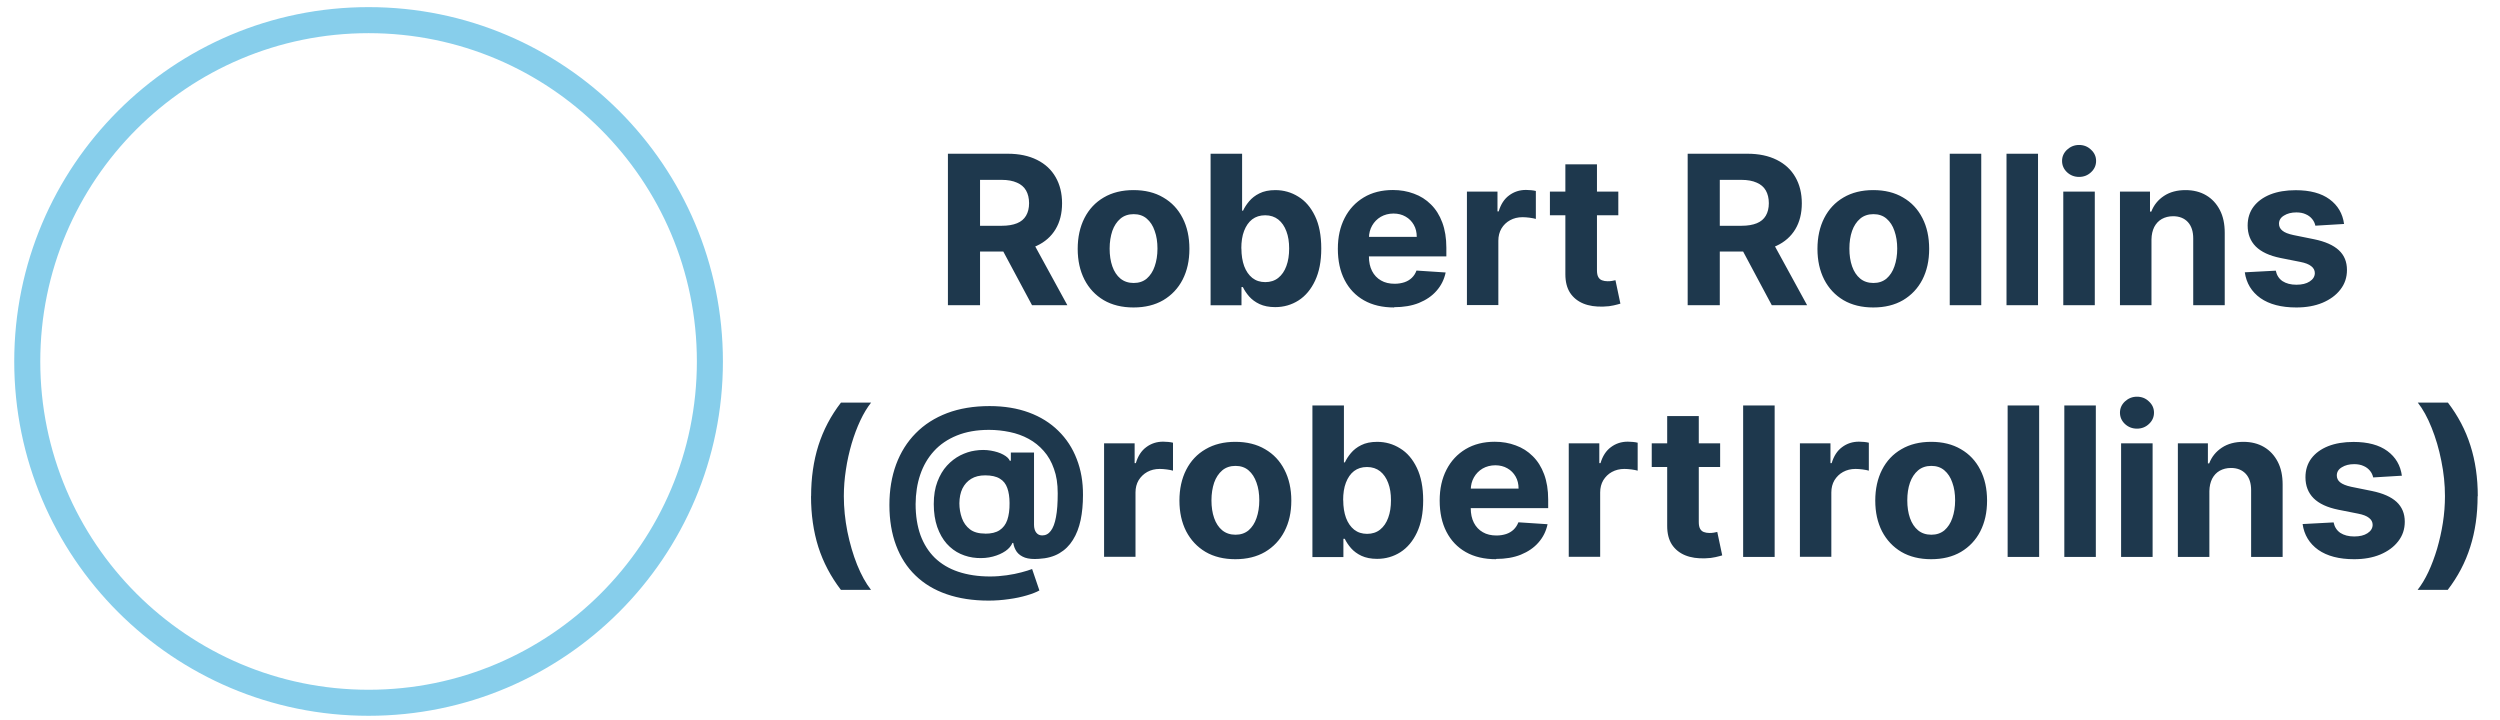 <?xml version="1.0" encoding="UTF-8"?>
<svg id="Layer_1" data-name="Layer 1" xmlns="http://www.w3.org/2000/svg" viewBox="0 0 288 83">
  <defs>
    <style>
      .cls-1 {
        fill: #1e384d;
        stroke-width: 0px;
      }

      .cls-2 {
        fill: none;
        stroke: #87ceeb;
        stroke-width: 3px;
      }
    </style>
  </defs>
  <path class="cls-1" d="M109.2,35.16v-17.45h6.89c1.32,0,2.44.24,3.38.71.94.47,1.65,1.13,2.14,1.99.49.85.74,1.86.74,3.01s-.25,2.16-.75,2.99c-.5.83-1.22,1.47-2.17,1.91-.94.44-2.09.66-3.43.66h-4.61v-2.97h4.01c.71,0,1.29-.1,1.76-.29.47-.19.81-.48,1.04-.87.23-.39.35-.87.35-1.44s-.12-1.07-.35-1.47c-.23-.4-.58-.7-1.05-.9-.47-.21-1.05-.32-1.76-.32h-2.49v14.44h-3.69ZM118.62,27.22l4.34,7.94h-4.07l-4.25-7.94h3.98ZM130.58,35.42c-1.32,0-2.47-.28-3.43-.84-.96-.57-1.7-1.36-2.22-2.37-.52-1.02-.78-2.2-.78-3.54s.26-2.53.78-3.55c.52-1.02,1.26-1.81,2.22-2.37.97-.57,2.11-.85,3.43-.85s2.47.28,3.43.85c.97.56,1.71,1.35,2.23,2.37.52,1.01.78,2.19.78,3.55s-.26,2.52-.78,3.54c-.52,1.01-1.27,1.8-2.23,2.37-.96.56-2.1.84-3.43.84ZM130.6,32.6c.6,0,1.11-.17,1.51-.51.4-.35.71-.82.91-1.41.21-.6.32-1.28.32-2.04s-.1-1.44-.32-2.04c-.2-.6-.51-1.07-.91-1.41-.4-.35-.91-.52-1.51-.52s-1.12.17-1.53.52c-.41.35-.72.82-.93,1.41-.2.6-.31,1.28-.31,2.04s.1,1.44.31,2.04c.21.6.52,1.07.93,1.41.42.34.93.51,1.53.51ZM139.46,35.16v-17.45h3.63v6.56h.11c.16-.35.39-.71.69-1.07.31-.37.7-.68,1.19-.92.49-.25,1.11-.38,1.84-.38.95,0,1.84.25,2.64.75.81.49,1.45,1.24,1.93,2.24.48.99.72,2.24.72,3.74s-.24,2.69-.71,3.7c-.47,1-1.1,1.76-1.91,2.28-.8.51-1.7.77-2.69.77-.7,0-1.3-.12-1.8-.35-.49-.23-.89-.53-1.2-.88-.31-.36-.55-.72-.72-1.08h-.16v2.1h-3.58ZM143.01,28.62c0,.78.11,1.46.32,2.04.22.58.53,1.03.94,1.36.41.32.91.48,1.49.48s1.09-.16,1.5-.49c.41-.33.72-.78.93-1.36.22-.59.32-1.26.32-2.02s-.1-1.42-.32-1.99c-.21-.57-.52-1.02-.93-1.35-.41-.32-.91-.49-1.51-.49s-1.09.16-1.5.47c-.4.31-.71.76-.93,1.33-.22.57-.32,1.25-.32,2.03ZM160.61,35.42c-1.35,0-2.51-.27-3.48-.82-.97-.55-1.71-1.33-2.23-2.34-.52-1.01-.78-2.21-.78-3.59s.26-2.53.78-3.55c.52-1.02,1.26-1.81,2.21-2.38.95-.57,2.07-.85,3.36-.85.86,0,1.67.14,2.41.42.75.27,1.4.68,1.96,1.24.56.55,1,1.24,1.31,2.08.31.83.47,1.8.47,2.91v1h-11.05v-2.25h7.64c0-.52-.11-.99-.34-1.39-.23-.4-.54-.72-.95-.95-.4-.23-.86-.35-1.39-.35s-1.04.13-1.47.38c-.42.25-.75.59-.99,1.01-.24.42-.36.89-.37,1.41v2.14c0,.65.12,1.21.36,1.68.24.47.59.84,1.03,1.09.44.26.97.38,1.58.38.4,0,.77-.06,1.11-.17.33-.11.62-.28.86-.51.24-.23.42-.51.54-.84l3.36.22c-.17.81-.52,1.51-1.05,2.11-.52.6-1.2,1.06-2.03,1.4-.82.33-1.78.49-2.86.49ZM168.99,35.16v-13.09h3.52v2.28h.14c.24-.81.64-1.43,1.2-1.84.56-.42,1.21-.63,1.94-.63.18,0,.38.01.59.03.21.02.4.05.55.09v3.22c-.17-.05-.41-.1-.71-.14-.3-.04-.58-.06-.83-.06-.54,0-1.01.12-1.43.35-.42.23-.75.55-.99.95-.24.41-.36.88-.36,1.41v7.41h-3.63ZM186.43,22.07v2.73h-7.88v-2.73h7.88ZM180.34,18.93h3.63v12.2c0,.34.05.6.15.78.1.18.24.31.43.38.19.07.4.11.65.11.17,0,.34-.01.51-.04.17-.03.3-.06.39-.08l.57,2.7c-.18.06-.44.12-.77.2-.33.08-.73.13-1.2.14-.88.03-1.64-.08-2.3-.35-.65-.27-1.16-.68-1.53-1.24-.36-.56-.54-1.27-.54-2.13v-12.68ZM194.42,35.16v-17.45h6.89c1.32,0,2.44.24,3.38.71.94.47,1.65,1.13,2.14,1.99.49.85.74,1.86.74,3.01s-.25,2.16-.75,2.99c-.5.83-1.22,1.47-2.17,1.91-.94.44-2.09.66-3.43.66h-4.61v-2.97h4.01c.71,0,1.29-.1,1.76-.29.47-.19.81-.48,1.04-.87.23-.39.35-.87.35-1.44s-.12-1.07-.35-1.47c-.23-.4-.58-.7-1.05-.9-.47-.21-1.05-.32-1.76-.32h-2.49v14.44h-3.69ZM203.84,27.22l4.34,7.94h-4.07l-4.24-7.94h3.98ZM215.8,35.42c-1.32,0-2.47-.28-3.43-.84-.96-.57-1.7-1.36-2.22-2.37-.52-1.02-.78-2.2-.78-3.54s.26-2.53.78-3.55c.52-1.02,1.26-1.81,2.22-2.37.97-.57,2.11-.85,3.43-.85s2.47.28,3.43.85c.97.56,1.71,1.35,2.23,2.37.52,1.01.78,2.19.78,3.55s-.26,2.52-.78,3.54c-.52,1.01-1.27,1.8-2.23,2.37-.96.56-2.1.84-3.43.84ZM215.82,32.6c.6,0,1.1-.17,1.51-.51.4-.35.71-.82.91-1.41.21-.6.32-1.28.32-2.04s-.11-1.44-.32-2.04c-.2-.6-.51-1.07-.91-1.41-.4-.35-.91-.52-1.51-.52s-1.12.17-1.53.52c-.41.35-.72.82-.93,1.41-.21.6-.31,1.28-.31,2.04s.1,1.44.31,2.04c.21.6.52,1.07.93,1.41.41.34.93.51,1.53.51ZM228.24,17.71v17.45h-3.63v-17.45h3.63ZM234.78,17.71v17.45h-3.63v-17.45h3.63ZM237.69,35.16v-13.09h3.63v13.09h-3.63ZM239.51,20.38c-.54,0-1-.18-1.39-.54-.38-.36-.57-.8-.57-1.3s.19-.93.57-1.29c.39-.36.85-.55,1.39-.55s1,.18,1.38.55c.39.36.58.79.58,1.29s-.19.94-.58,1.3c-.38.36-.84.54-1.38.54ZM247.85,27.59v7.57h-3.63v-13.09h3.46v2.31h.15c.29-.76.78-1.36,1.46-1.81.68-.45,1.51-.67,2.48-.67.91,0,1.7.2,2.38.6.68.4,1.2.97,1.58,1.7.38.73.56,1.61.56,2.62v8.34h-3.63v-7.69c0-.8-.2-1.43-.61-1.88-.41-.45-.99-.68-1.71-.68-.49,0-.92.11-1.3.32-.37.21-.66.52-.87.92-.2.4-.31.88-.32,1.44ZM270.05,25.8l-3.32.2c-.06-.28-.18-.54-.37-.77-.19-.23-.43-.42-.74-.55-.3-.14-.66-.21-1.08-.21-.56,0-1.04.12-1.42.36-.39.23-.58.55-.58.94,0,.31.12.58.38.79.25.22.68.39,1.29.52l2.37.48c1.27.26,2.22.68,2.85,1.26s.94,1.34.94,2.28c0,.86-.25,1.61-.76,2.26-.5.65-1.19,1.15-2.06,1.52-.87.36-1.87.54-3.01.54-1.73,0-3.11-.36-4.14-1.08-1.02-.73-1.62-1.72-1.8-2.97l3.57-.19c.11.53.37.93.78,1.21.42.27.95.41,1.59.41s1.15-.12,1.53-.37c.39-.25.59-.57.6-.96,0-.33-.14-.6-.42-.81-.27-.22-.69-.38-1.26-.49l-2.27-.45c-1.28-.26-2.23-.7-2.86-1.33-.62-.63-.93-1.43-.93-2.41,0-.84.23-1.57.68-2.17.46-.61,1.11-1.08,1.93-1.41.84-.33,1.81-.49,2.93-.49,1.65,0,2.95.35,3.9,1.05.95.7,1.51,1.65,1.67,2.86ZM93.44,57.16c0-2.11.28-4.06.84-5.84.57-1.78,1.43-3.43,2.6-4.94h3.47c-.44.56-.86,1.25-1.24,2.06-.38.81-.71,1.69-1,2.66-.28.97-.51,1.97-.66,3-.16,1.03-.24,2.05-.24,3.06,0,1.35.14,2.71.41,4.08.28,1.37.65,2.64,1.12,3.82.48,1.18,1.01,2.14,1.6,2.89h-3.47c-1.16-1.52-2.03-3.16-2.6-4.94-.56-1.78-.84-3.73-.84-5.85ZM113.89,69.19c-1.81,0-3.43-.25-4.84-.74-1.42-.49-2.61-1.21-3.59-2.16-.98-.94-1.72-2.1-2.23-3.46-.51-1.36-.77-2.91-.77-4.65s.26-3.27.77-4.67c.52-1.4,1.27-2.6,2.26-3.6.99-1.01,2.2-1.78,3.62-2.32,1.43-.54,3.06-.81,4.89-.81,1.69,0,3.2.25,4.53.74,1.33.49,2.47,1.2,3.39,2.11.93.91,1.64,1.99,2.12,3.25.49,1.25.73,2.63.72,4.15,0,1.05-.09,2.01-.27,2.88-.19.88-.48,1.64-.89,2.29-.4.65-.92,1.16-1.57,1.54-.65.38-1.43.59-2.35.64-.66.05-1.19,0-1.6-.14-.41-.15-.72-.37-.94-.66-.21-.3-.35-.64-.41-1.03h-.1c-.14.34-.4.65-.8.93-.4.27-.88.49-1.46.64-.57.15-1.17.2-1.81.16-.67-.04-1.31-.2-1.91-.47-.6-.27-1.13-.67-1.59-1.18-.46-.52-.82-1.16-1.09-1.92-.26-.76-.4-1.64-.4-2.64,0-.99.14-1.85.42-2.58.28-.73.64-1.35,1.1-1.85.46-.5.97-.89,1.53-1.18.56-.28,1.13-.47,1.7-.55.64-.1,1.25-.1,1.82,0s1.06.25,1.45.47c.4.22.64.45.74.7h.12v-.95h2.67v8.32c0,.39.09.7.26.91.17.22.4.32.69.32.39,0,.72-.17.98-.52.27-.35.47-.88.6-1.59.14-.72.2-1.63.2-2.74s-.14-2.01-.43-2.81c-.28-.81-.67-1.5-1.18-2.07-.5-.57-1.08-1.04-1.75-1.4-.66-.36-1.39-.62-2.16-.78-.77-.16-1.57-.25-2.39-.25-1.42,0-2.65.22-3.71.65-1.06.43-1.94,1.03-2.64,1.8-.7.77-1.23,1.68-1.58,2.72-.35,1.03-.52,2.16-.53,3.38,0,1.35.19,2.54.56,3.58.38,1.03.93,1.9,1.65,2.61.73.7,1.62,1.24,2.69,1.6,1.07.36,2.3.55,3.68.55.65,0,1.29-.05,1.92-.14.62-.09,1.19-.2,1.7-.34.5-.13.91-.26,1.22-.38l.84,2.47c-.36.2-.84.39-1.46.57-.61.18-1.3.33-2.06.43-.76.11-1.54.17-2.35.17ZM113.5,61.48c.69,0,1.24-.13,1.65-.4.41-.27.71-.66.89-1.18.18-.53.27-1.18.26-1.95,0-.68-.09-1.26-.26-1.73-.17-.48-.45-.84-.86-1.08-.4-.25-.97-.38-1.69-.38-.63,0-1.17.13-1.61.4-.44.27-.77.64-1.01,1.12-.23.48-.34,1.04-.35,1.69,0,.6.1,1.17.29,1.71.19.53.5.97.93,1.3.43.33,1.02.49,1.76.49ZM127.19,64.16v-13.09h3.52v2.28h.14c.24-.81.64-1.43,1.2-1.84.56-.42,1.21-.63,1.94-.63.18,0,.38.01.59.03.21.02.4.05.55.09v3.22c-.17-.05-.41-.1-.71-.14-.3-.04-.58-.06-.83-.06-.53,0-1.01.12-1.43.35-.41.23-.74.55-.99.95-.24.41-.36.88-.36,1.41v7.41h-3.63ZM142.31,64.42c-1.32,0-2.47-.28-3.43-.84-.96-.57-1.7-1.36-2.23-2.37-.52-1.02-.78-2.2-.78-3.54s.26-2.53.78-3.55c.52-1.02,1.26-1.81,2.23-2.37.97-.57,2.11-.85,3.43-.85s2.47.28,3.43.85c.97.56,1.71,1.35,2.23,2.37.52,1.01.79,2.19.79,3.55s-.26,2.52-.79,3.54c-.52,1.01-1.27,1.8-2.23,2.37-.96.56-2.1.84-3.43.84ZM142.33,61.6c.6,0,1.1-.17,1.51-.51.4-.35.71-.82.91-1.41.21-.6.32-1.28.32-2.04s-.1-1.44-.32-2.04c-.21-.6-.51-1.07-.91-1.41-.4-.35-.91-.52-1.51-.52s-1.12.17-1.53.52c-.41.35-.72.82-.93,1.41-.2.6-.31,1.28-.31,2.04s.1,1.44.31,2.04c.21.6.52,1.07.93,1.41.42.34.93.51,1.53.51ZM151.19,64.16v-17.45h3.63v6.56h.11c.16-.35.39-.71.69-1.07.31-.37.7-.68,1.19-.92.49-.25,1.11-.38,1.84-.38.96,0,1.84.25,2.64.75.81.49,1.45,1.24,1.93,2.24.48.99.73,2.24.73,3.74s-.24,2.69-.71,3.7c-.47,1-1.1,1.76-1.91,2.28-.8.51-1.7.77-2.69.77-.7,0-1.3-.12-1.8-.35-.49-.23-.89-.53-1.2-.88-.31-.36-.55-.72-.72-1.08h-.16v2.1h-3.58ZM154.74,57.62c0,.78.11,1.46.32,2.04.22.58.53,1.03.94,1.36.41.32.91.48,1.49.48s1.09-.16,1.5-.49c.41-.33.72-.78.93-1.36.22-.59.32-1.26.32-2.02s-.1-1.42-.32-1.99c-.21-.57-.52-1.02-.93-1.35-.41-.32-.91-.49-1.51-.49s-1.09.16-1.5.47c-.4.31-.71.76-.93,1.33-.22.57-.32,1.25-.32,2.03ZM172.34,64.42c-1.35,0-2.51-.27-3.48-.82-.97-.55-1.71-1.33-2.23-2.34-.52-1.01-.78-2.21-.78-3.59s.26-2.53.78-3.55c.52-1.02,1.26-1.81,2.21-2.38.96-.57,2.07-.85,3.36-.85.86,0,1.67.14,2.41.42.75.27,1.4.68,1.96,1.24.56.55,1,1.24,1.31,2.08.31.83.47,1.8.47,2.91v1h-11.05v-2.25h7.64c0-.52-.11-.99-.34-1.39-.23-.4-.54-.72-.95-.95-.4-.23-.86-.35-1.39-.35s-1.04.13-1.47.38c-.42.25-.75.59-.99,1.01-.24.42-.36.89-.37,1.41v2.14c0,.65.12,1.21.36,1.68.24.47.59.84,1.03,1.09.44.26.97.38,1.58.38.4,0,.77-.06,1.11-.17.33-.11.62-.28.86-.51.24-.23.42-.51.55-.84l3.36.22c-.17.81-.52,1.51-1.05,2.11-.52.6-1.2,1.06-2.03,1.4-.82.33-1.78.49-2.85.49ZM180.72,64.16v-13.09h3.52v2.28h.14c.24-.81.64-1.43,1.2-1.84.56-.42,1.21-.63,1.94-.63.18,0,.38.01.59.03.21.02.39.05.55.09v3.22c-.17-.05-.41-.1-.71-.14-.3-.04-.58-.06-.83-.06-.53,0-1.01.12-1.43.35-.42.23-.74.55-.99.95-.24.41-.36.88-.36,1.41v7.41h-3.63ZM198.16,51.07v2.73h-7.88v-2.73h7.88ZM192.07,47.93h3.63v12.2c0,.34.05.6.15.78.1.18.24.31.43.38.19.07.4.11.65.11.17,0,.34-.01.51-.04.17-.03.3-.06.39-.08l.57,2.7c-.18.06-.44.12-.77.2-.33.08-.73.13-1.2.14-.88.03-1.64-.08-2.3-.35-.65-.27-1.16-.68-1.53-1.24-.36-.56-.54-1.27-.54-2.13v-12.68ZM204.44,46.71v17.45h-3.63v-17.45h3.63ZM207.35,64.16v-13.09h3.52v2.28h.14c.24-.81.64-1.43,1.2-1.84.56-.42,1.21-.63,1.94-.63.18,0,.38.01.59.03.21.02.39.05.55.09v3.22c-.17-.05-.41-.1-.71-.14-.3-.04-.58-.06-.83-.06-.53,0-1.01.12-1.43.35-.42.23-.74.55-.99.95-.24.41-.36.88-.36,1.41v7.41h-3.63ZM222.47,64.42c-1.32,0-2.47-.28-3.43-.84-.96-.57-1.7-1.36-2.23-2.37-.52-1.02-.78-2.2-.78-3.54s.26-2.53.78-3.55c.52-1.02,1.26-1.81,2.23-2.37.97-.57,2.11-.85,3.43-.85s2.46.28,3.43.85c.97.56,1.71,1.35,2.23,2.37.52,1.01.78,2.19.78,3.55s-.26,2.52-.78,3.54c-.52,1.01-1.27,1.8-2.23,2.37-.96.56-2.1.84-3.43.84ZM222.49,61.6c.6,0,1.1-.17,1.51-.51.4-.35.71-.82.91-1.41.21-.6.32-1.28.32-2.04s-.1-1.44-.32-2.04c-.2-.6-.51-1.07-.91-1.41-.4-.35-.91-.52-1.51-.52s-1.12.17-1.53.52c-.41.35-.72.82-.93,1.41-.21.6-.31,1.28-.31,2.04s.1,1.44.31,2.04c.21.6.52,1.07.93,1.41.41.34.93.51,1.53.51ZM234.91,46.71v17.45h-3.63v-17.45h3.63ZM241.44,46.71v17.45h-3.63v-17.45h3.63ZM244.35,64.16v-13.09h3.63v13.09h-3.63ZM246.18,49.38c-.54,0-1-.18-1.39-.54-.38-.36-.57-.8-.57-1.3s.19-.93.57-1.29c.39-.36.85-.55,1.39-.55s1,.18,1.38.55c.39.36.58.79.58,1.29s-.19.94-.58,1.3c-.38.36-.84.54-1.38.54ZM254.52,56.59v7.57h-3.63v-13.09h3.46v2.31h.15c.29-.76.78-1.36,1.46-1.81.68-.45,1.51-.67,2.48-.67.91,0,1.7.2,2.38.6.68.4,1.2.97,1.58,1.7.38.73.56,1.61.56,2.62v8.34h-3.63v-7.69c0-.8-.2-1.43-.61-1.88-.42-.45-.99-.68-1.71-.68-.49,0-.92.11-1.3.32-.37.21-.66.52-.87.92-.2.4-.31.88-.32,1.44ZM276.71,54.8l-3.32.2c-.06-.28-.18-.54-.37-.77-.19-.23-.43-.42-.74-.55-.3-.14-.66-.21-1.08-.21-.56,0-1.04.12-1.42.36-.39.23-.58.55-.58.94,0,.31.12.58.38.79s.68.39,1.29.52l2.37.48c1.27.26,2.22.68,2.85,1.26.62.58.94,1.34.94,2.28,0,.86-.25,1.61-.76,2.26-.5.65-1.19,1.15-2.06,1.52-.87.36-1.87.54-3.01.54-1.73,0-3.11-.36-4.14-1.08-1.02-.73-1.62-1.72-1.8-2.97l3.57-.19c.11.53.37.93.78,1.21.42.27.95.41,1.59.41s1.15-.12,1.53-.37c.39-.25.59-.57.6-.96,0-.33-.14-.6-.42-.81-.27-.22-.69-.38-1.26-.49l-2.27-.45c-1.28-.26-2.23-.7-2.86-1.33-.62-.63-.93-1.43-.93-2.41,0-.84.23-1.57.68-2.17.46-.61,1.11-1.08,1.93-1.41.84-.33,1.81-.49,2.93-.49,1.65,0,2.95.35,3.9,1.05.95.7,1.51,1.65,1.67,2.86ZM285.42,57.16c0,2.12-.28,4.07-.85,5.85-.56,1.78-1.43,3.43-2.59,4.94h-3.47c.44-.56.86-1.25,1.24-2.06.38-.81.71-1.7,1-2.66.28-.97.51-1.97.67-3,.16-1.03.24-2.06.24-3.07,0-1.35-.14-2.7-.42-4.07-.27-1.38-.65-2.65-1.12-3.82-.47-1.18-1-2.14-1.59-2.89h3.47c1.16,1.52,2.03,3.16,2.59,4.94.57,1.78.85,3.72.85,5.84Z"/>
  <circle class="cls-2" cx="42.46" cy="41.64" r="39.32"/>
</svg>